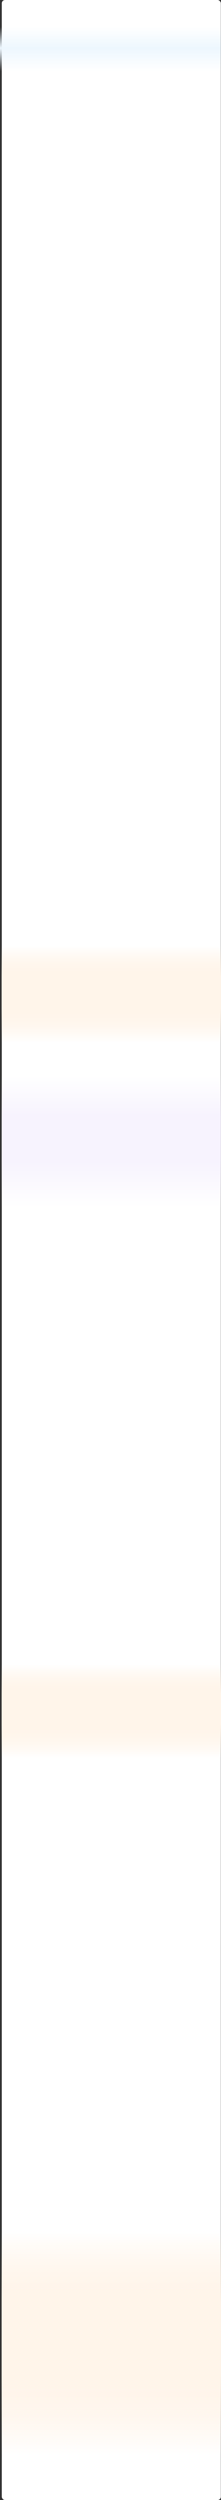 <svg xmlns="http://www.w3.org/2000/svg" xmlns:xlink="http://www.w3.org/1999/xlink" width="1339.949" height="15125" viewBox="0 0 1339.949 15125">
  <rect x="0" y="0" width="1339.949" height="15125" fill="#333333" stroke="none"/>
  <defs>
    <linearGradient id="linear-gradient" x1="0.5" x2="0.5" y2="1" gradientUnits="objectBoundingBox">
      <stop offset="0" stop-color="#feead4" stop-opacity="0"/>
      <stop offset="0.313" stop-color="#fff5ea"/>
      <stop offset="0.644" stop-color="#fff5ea"/>
      <stop offset="1" stop-color="#feead4" stop-opacity="0"/>
    </linearGradient>
    <linearGradient id="linear-gradient-2" x1="0.5" x2="0.5" y2="1" gradientUnits="objectBoundingBox">
      <stop offset="0" stop-color="#f2ecfd" stop-opacity="0"/>
      <stop offset="0.313" stop-color="#f2ecfd"/>
      <stop offset="0.644" stop-color="#f2ecfd"/>
      <stop offset="1" stop-color="#f2ecfd" stop-opacity="0"/>
    </linearGradient>
    <linearGradient id="linear-gradient-5" x1="0.5" x2="0.5" y2="1" gradientUnits="objectBoundingBox">
      <stop offset="0" stop-color="#edf7fe" stop-opacity="0"/>
      <stop offset="0.478" stop-color="#edf7fe"/>
      <stop offset="1" stop-color="#edf7fe" stop-opacity="0"/>
    </linearGradient>
  </defs>
  <g id="Grupo_1178148" data-name="Grupo 1178148" transform="translate(-125.154 -240)">
    <rect id="Rectángulo_575" data-name="Rectángulo 575" width="1328" height="15125" rx="20" transform="translate(136 240)" fill="#fff"/>
    <rect id="Rectángulo_404964" data-name="Rectángulo 404964" width="1330" height="585.438" transform="translate(135 5962.994)" fill="url(#linear-gradient)"/>
    <rect id="Rectángulo_405354" data-name="Rectángulo 405354" width="1330" height="795.202" transform="translate(135 6748.124)" opacity="0.645" fill="url(#linear-gradient-2)"/>
    <rect id="Rectángulo_404964-2" data-name="Rectángulo 404964" width="1330" height="563" transform="translate(135.104 10311.307)" fill="url(#linear-gradient)"/>
    <rect id="Rectángulo_405381" data-name="Rectángulo 405381" width="1330" height="1340.385" transform="translate(135 13747.733)" fill="url(#linear-gradient)"/>
    <rect id="Rectángulo_404527" data-name="Rectángulo 404527" width="1339" height="268" transform="translate(125.154 403)" fill="url(#linear-gradient-5)"/>
  </g>
</svg>
